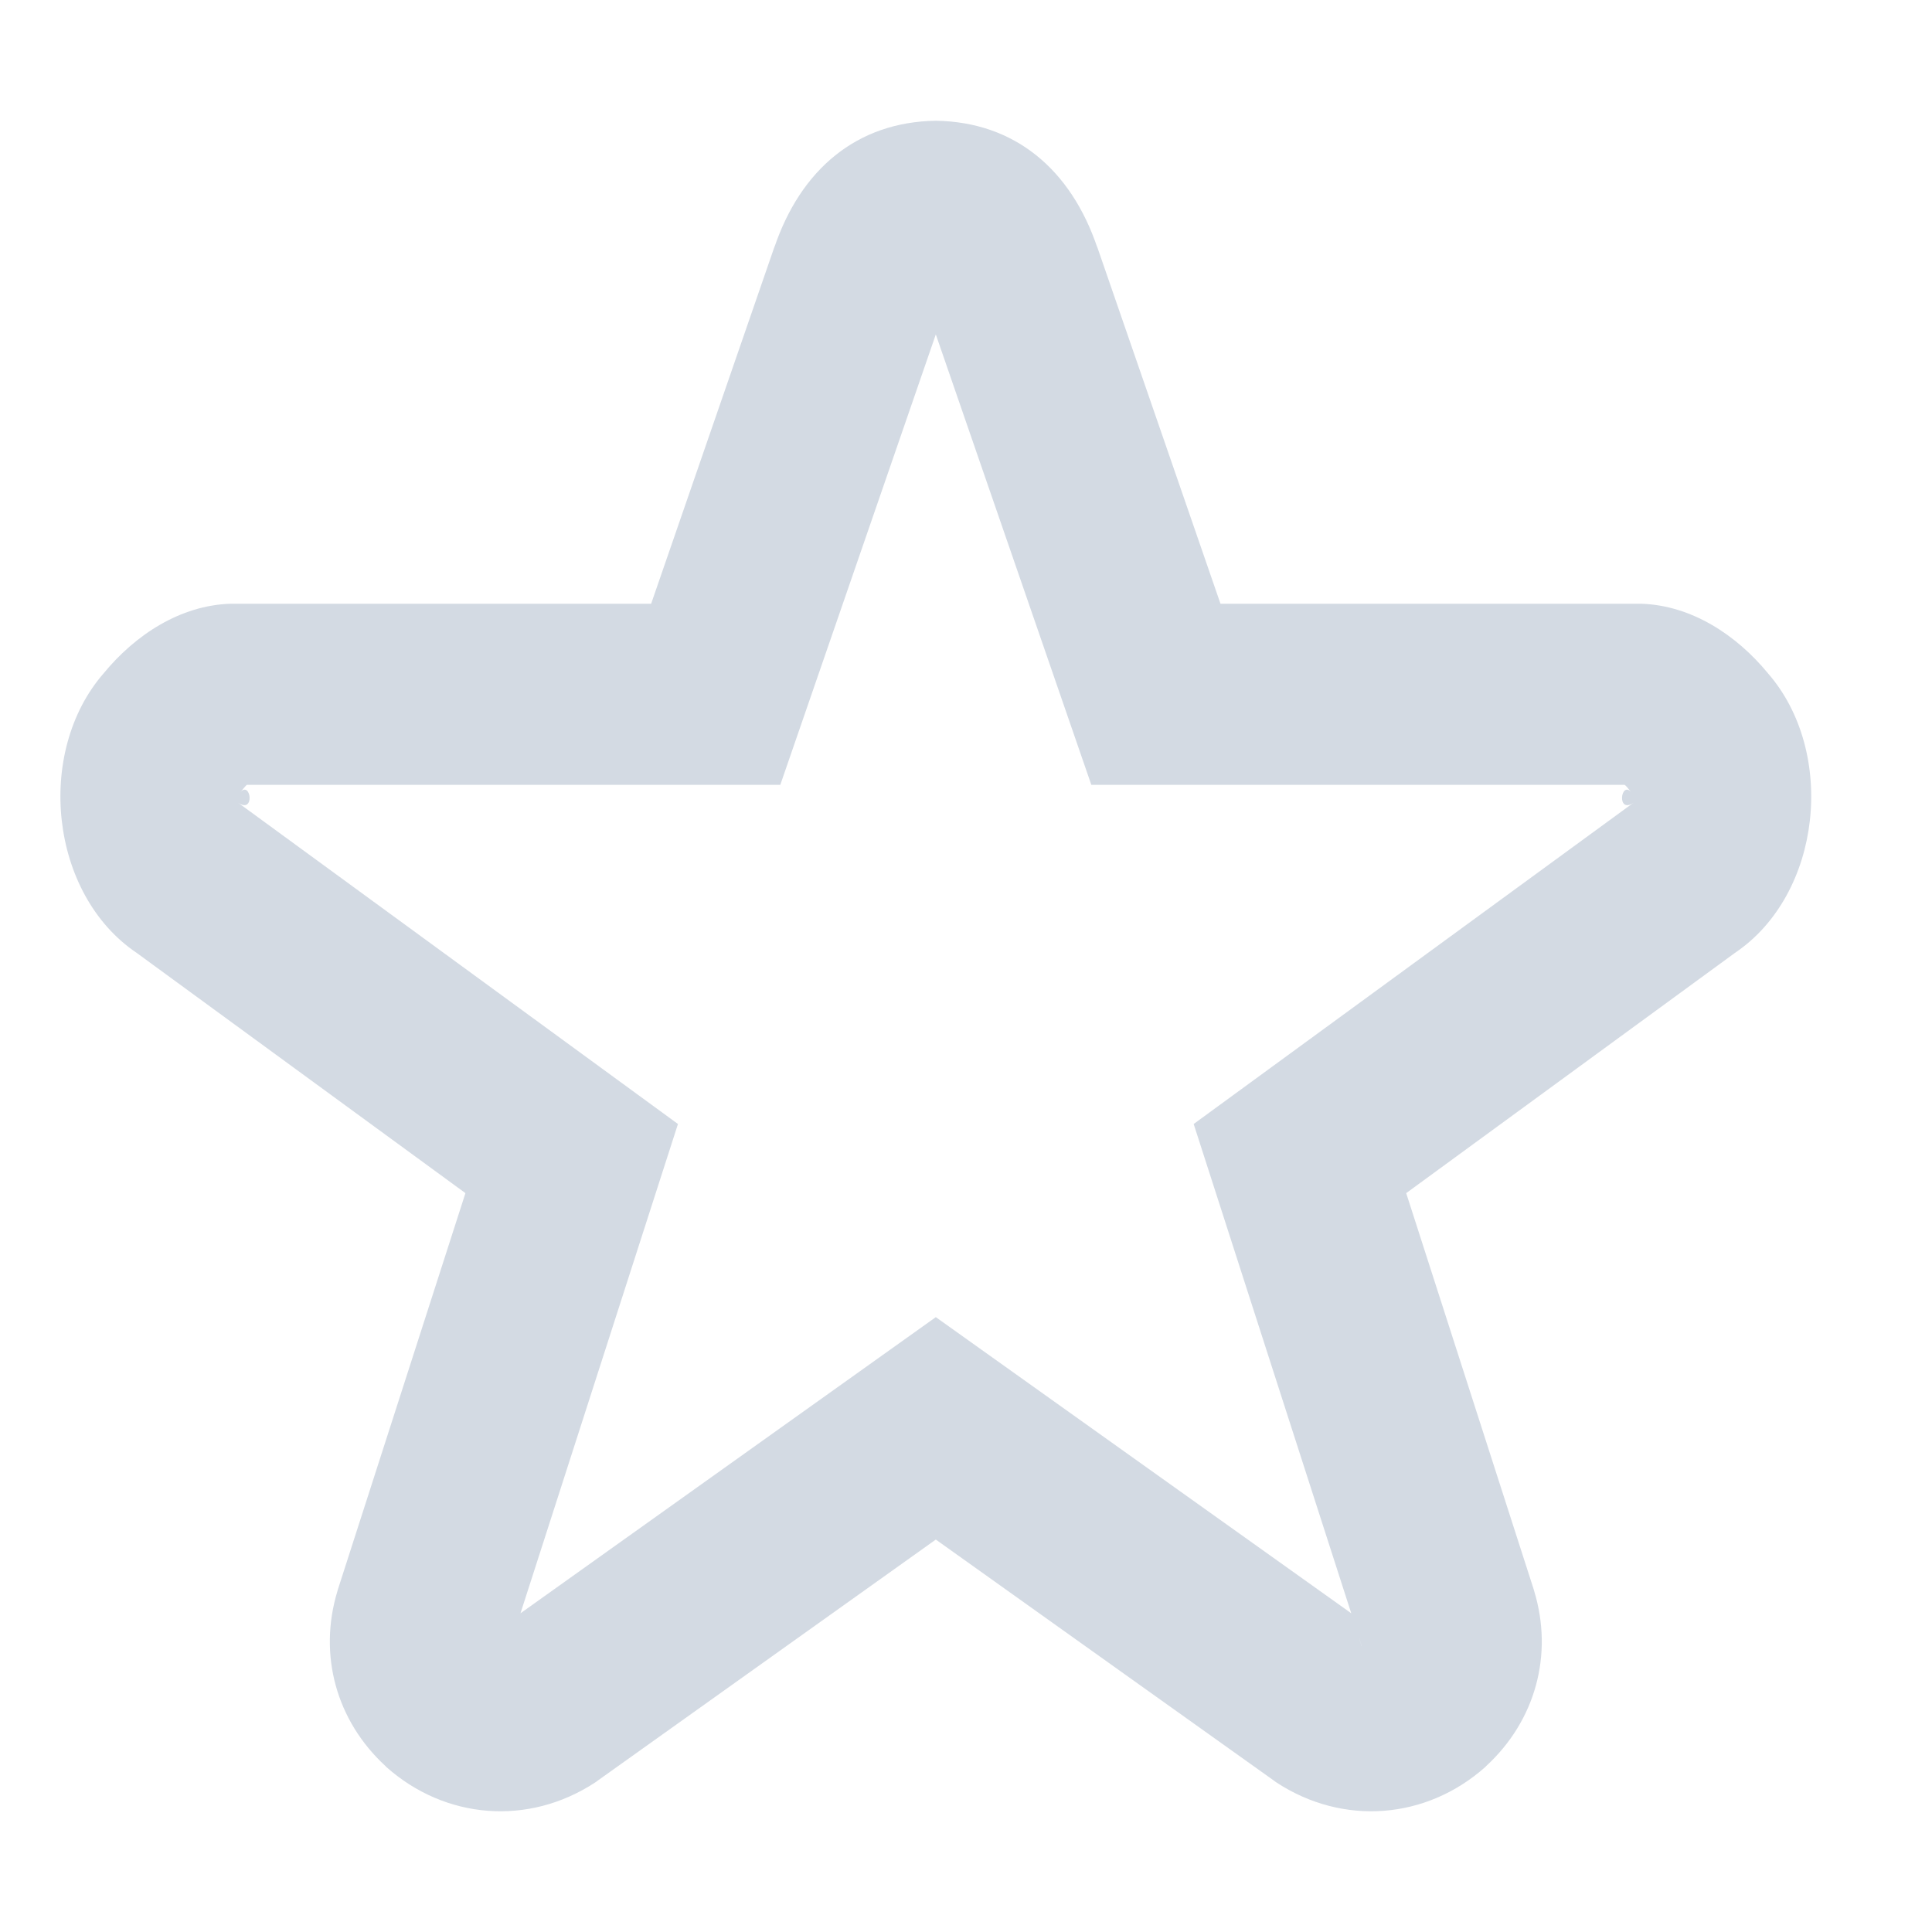 <svg xmlns="http://www.w3.org/2000/svg" width="32" height="32" version="1.1">
 <defs>
  <style id="current-color-scheme" type="text/css">
   .ColorScheme-Background {color:#000000; } .ColorScheme-ButtonBackground { color:#000000; } .ColorScheme-Highlight { color:#000000; } .ColorScheme-Text { color:#d3dae3; } .ColorScheme-NegativeText { color:#f44336; } .ColorScheme-PositiveText { color:#4caf50; } .ColorScheme-NeutralText { color:#ff9800; }
  </style>
 </defs>
 <g id="office-chart-pie">
  <rect style="opacity:0.001" width="32" height="32" x="0" y="0"/>
  <g transform="translate(-0.5,-1.2566081e-6)">
   <path style="fill:currentColor" class="ColorScheme-Text" transform="translate(0.5,1.2566081e-6)" d="M 15.5 2 C 14.193 2.019 13.26 2.806 12.822 4.109 L 12.84 4.051 L 10.785 10 L 3.859 10 C 3.844 10 3.83 10 3.814 10 C 2.987 10.027 2.242 10.513 1.717 11.152 C 0.58 12.457 0.821 14.81 2.264 15.783 L 7.709 19.762 L 5.596 26.328 C 5.593 26.335 5.592 26.342 5.59 26.35 C 5.267 27.41 5.571 28.502 6.383 29.25 C 6.389 29.256 6.394 29.262 6.4 29.268 C 7.376 30.135 8.749 30.246 9.852 29.527 C 9.873 29.514 9.892 29.499 9.912 29.484 L 15.5 25.5 L 21.088 29.484 C 21.108 29.499 21.127 29.514 21.148 29.527 C 22.251 30.246 23.624 30.135 24.6 29.268 C 24.606 29.262 24.611 29.256 24.617 29.25 C 25.429 28.502 25.733 27.41 25.41 26.35 C 25.408 26.342 25.407 26.335 25.404 26.328 L 23.291 19.762 L 28.736 15.783 C 30.179 14.81 30.42 12.457 29.283 11.152 C 28.758 10.513 28.013 10.027 27.186 10 C 27.17 10 27.156 10 27.141 10 L 20.215 10 L 18.16 4.051 L 18.178 4.109 C 17.74 2.806 16.807 2.019 15.5 2 z M 15.5 5.539 L 18.076 13 L 26.91 13 C 26.921 13.01 26.927 13.01 26.965 13.057 L 26.992 13.09 L 27.021 13.123 C 26.846 12.922 26.77 13.489 27.059 13.295 L 27.012 13.328 L 19.771 18.617 L 22.381 26.721 L 15.5 21.816 L 8.621 26.721 L 11.229 18.617 L 3.988 13.328 L 3.941 13.295 C 4.23 13.489 4.154 12.922 3.979 13.123 L 4.008 13.09 L 4.035 13.057 C 4.073 13.011 4.077 13.01 4.088 13 L 12.924 13 L 15.5 5.539 z M 22.541 27.223 L 22.553 27.258 L 22.555 27.27 C 22.492 27.079 22.505 27.106 22.541 27.223 z"/>
  </g>
 </g>
</svg>
